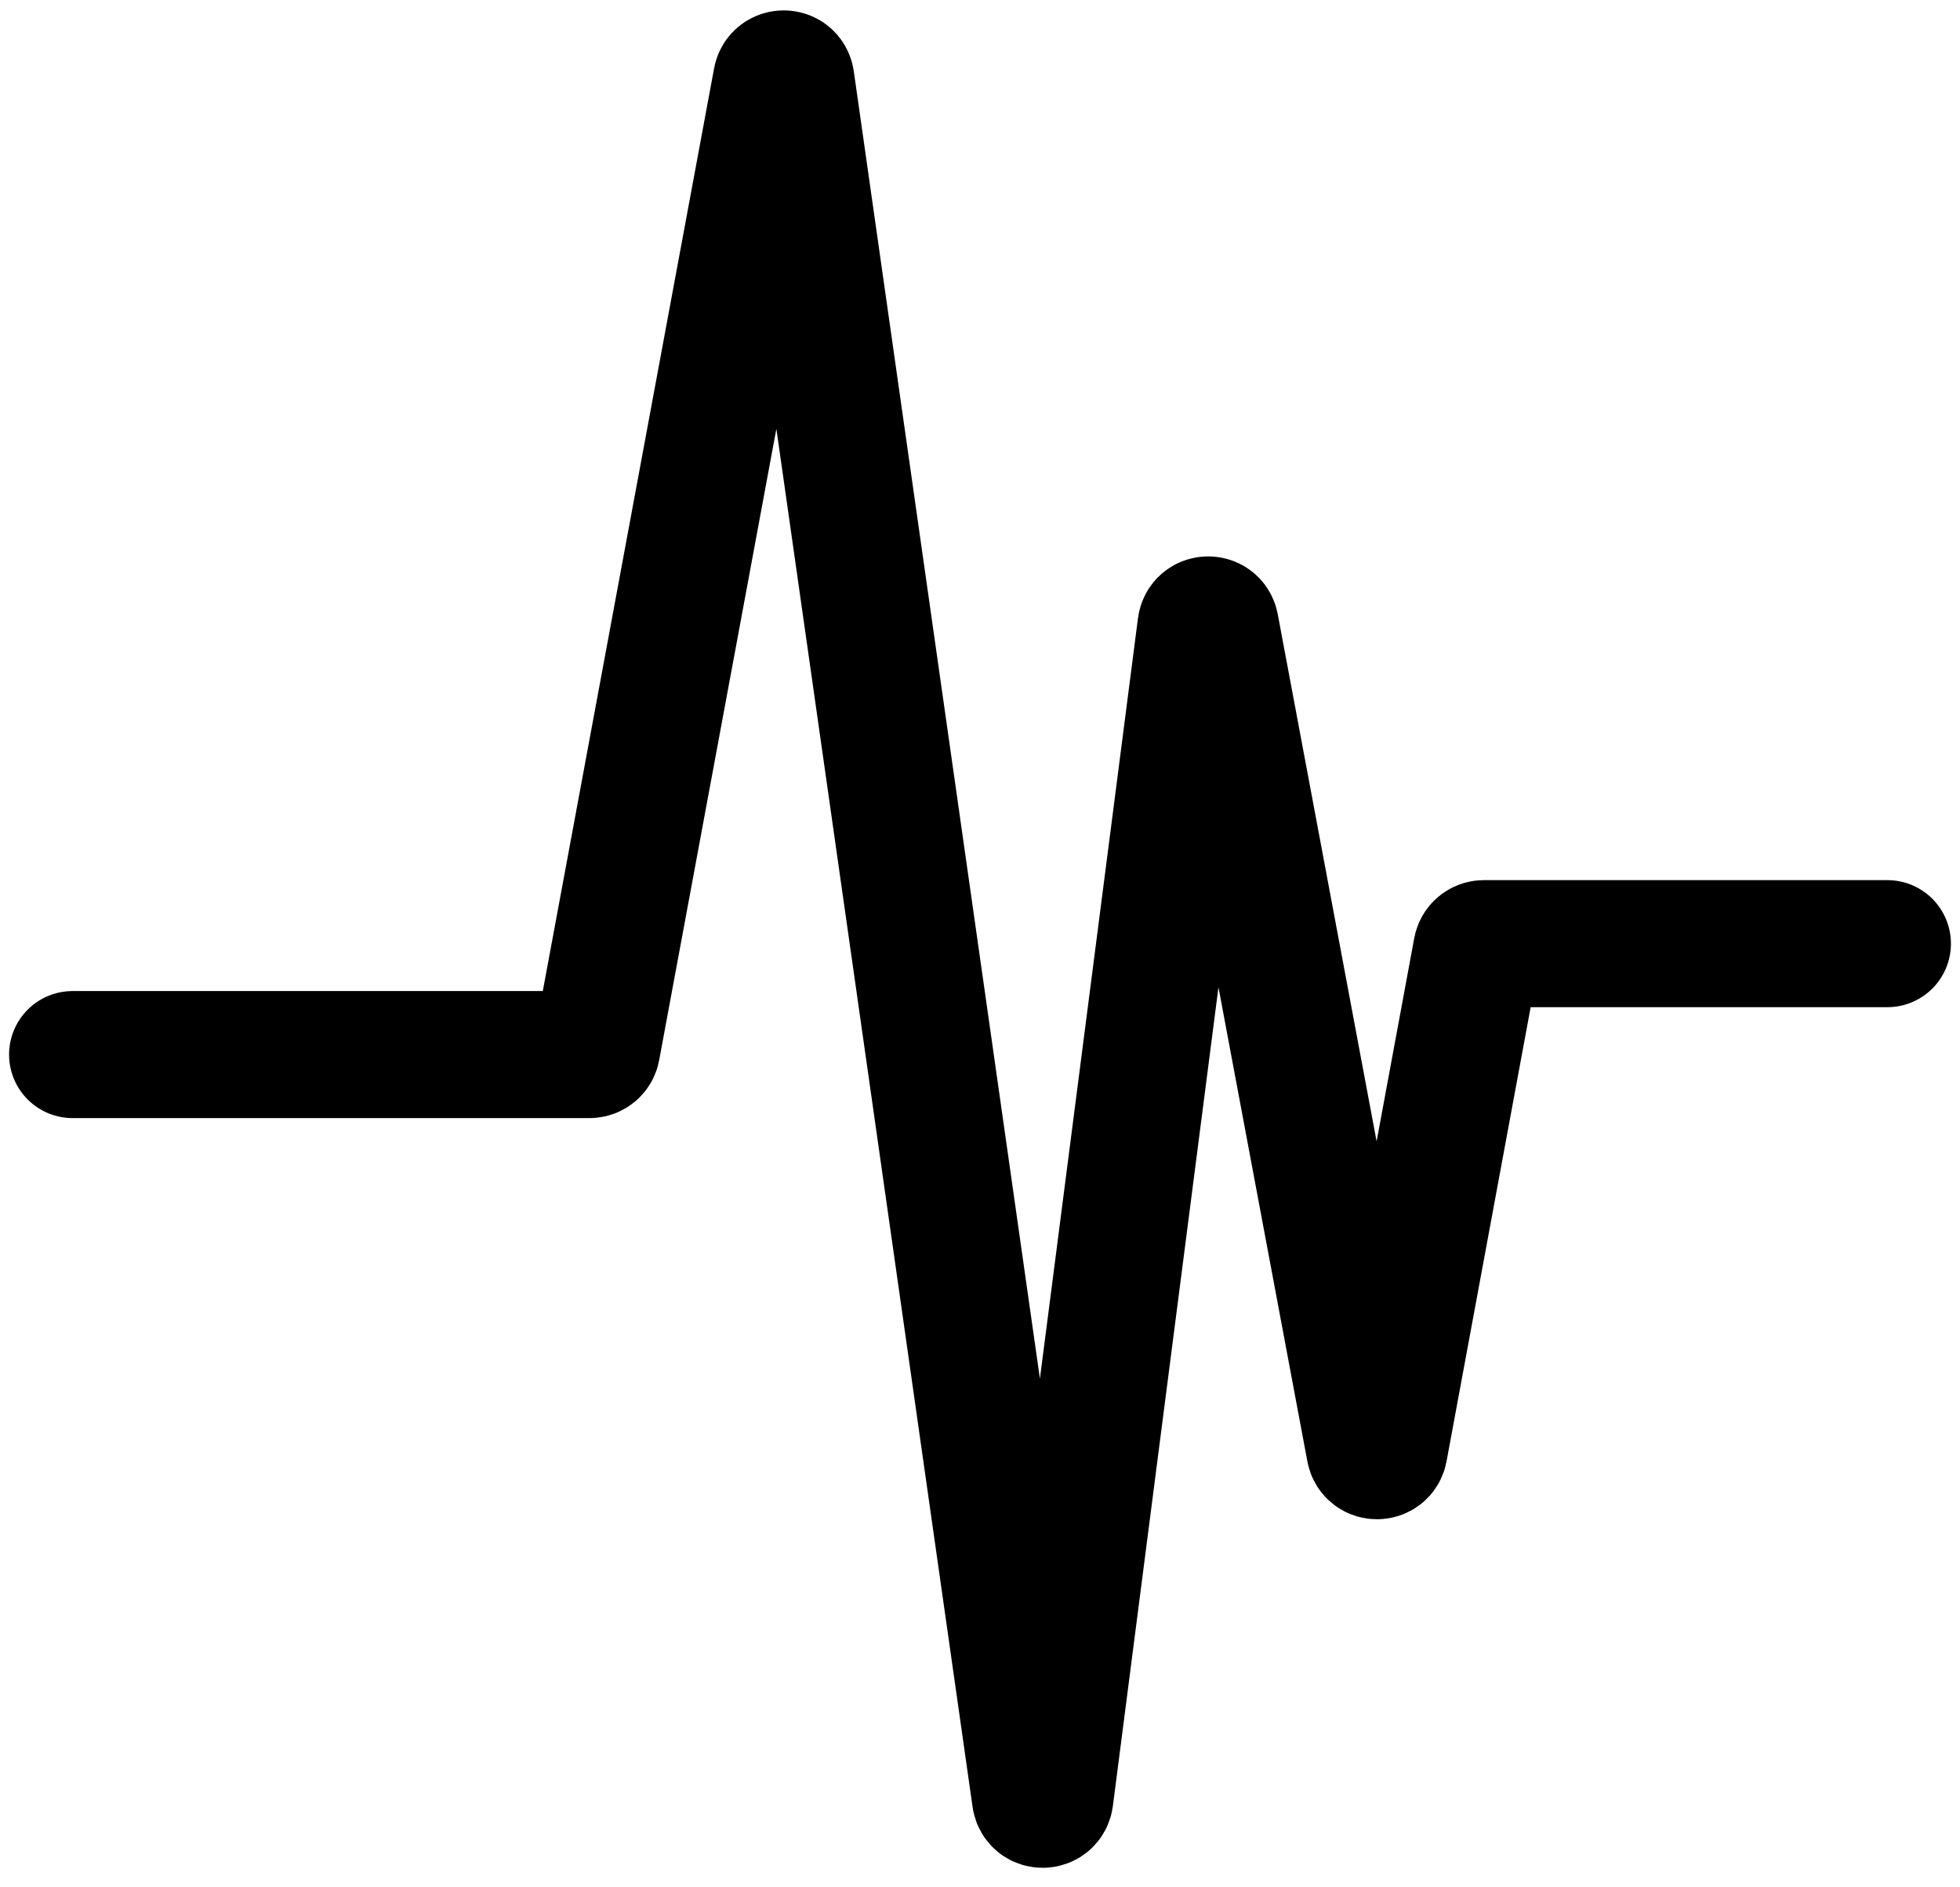 <svg width="54" height="52" viewBox="0 0 54 52" fill="none" xmlns="http://www.w3.org/2000/svg">
<path d="M2 29.056H16.243C16.34 29.056 16.422 28.987 16.44 28.892L21.395 2.2C21.437 1.977 21.758 1.984 21.79 2.208L28.528 49.54C28.561 49.771 28.895 49.769 28.925 49.538L33.088 17.255C33.117 17.029 33.441 17.019 33.483 17.243L37.74 39.945C37.781 40.163 38.093 40.163 38.133 39.945L40.685 26.164C40.703 26.069 40.785 26 40.882 26H52" stroke="black" stroke-width="3.5" stroke-linecap="round"/>
</svg>
